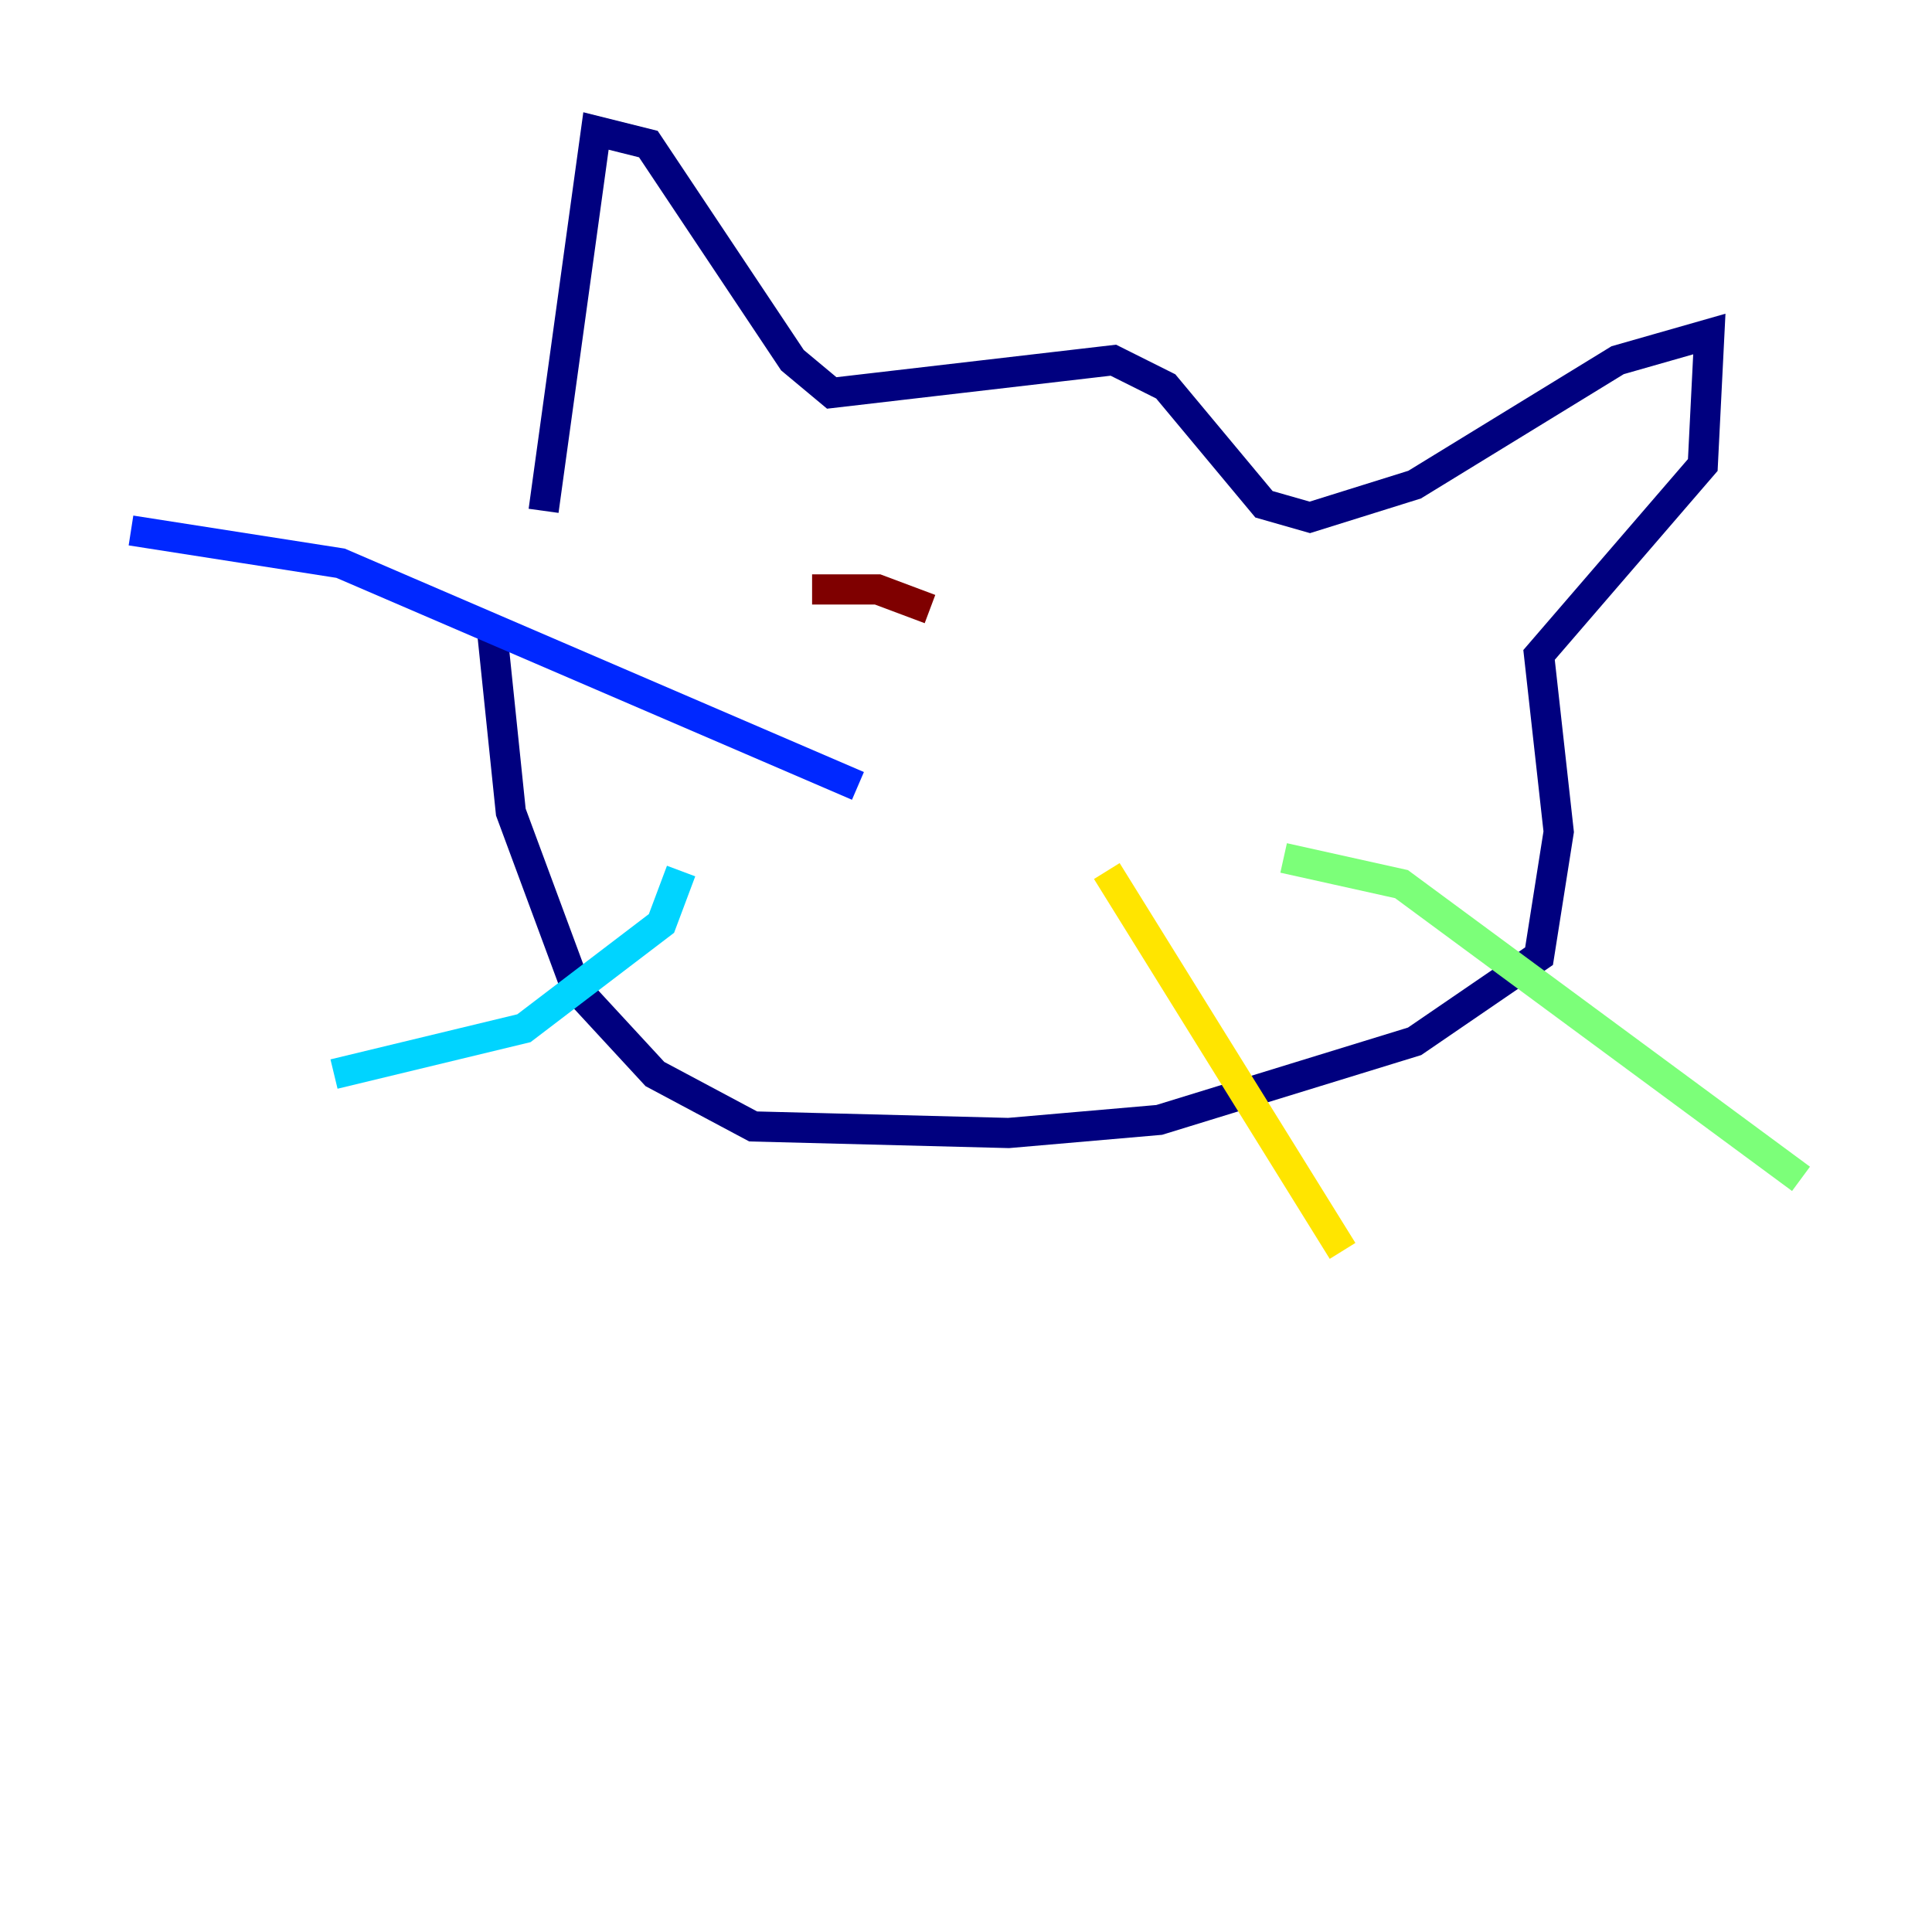 <?xml version="1.0" encoding="utf-8" ?>
<svg baseProfile="tiny" height="128" version="1.2" viewBox="0,0,128,128" width="128" xmlns="http://www.w3.org/2000/svg" xmlns:ev="http://www.w3.org/2001/xml-events" xmlns:xlink="http://www.w3.org/1999/xlink"><defs /><polyline fill="none" points="36.014,33.844 39.485,8.678 42.956,9.546 52.502,23.864 55.105,26.034 73.763,23.864 77.234,25.6 83.742,33.41 86.78,34.278 93.722,32.108 107.173,23.864 113.248,22.129 112.814,30.807 101.966,43.39 103.268,55.105 101.966,63.349 93.722,68.99 76.8,74.197 66.82,75.064 49.898,74.63 43.39,71.159 38.183,65.519 33.844,53.803 32.542,41.22" stroke="#00007f" stroke-width="2" /><polyline fill="none" points="56.841,52.068 22.563,37.315 8.678,35.146" stroke="#0028ff" stroke-width="2" /><polyline fill="none" points="45.125,57.709 43.824,61.18 34.712,68.122 22.129,71.159" stroke="#00d4ff" stroke-width="2" /><polyline fill="none" points="85.044,56.841 92.854,58.576 119.322,78.102" stroke="#7cff79" stroke-width="2" /><polyline fill="none" points="73.329,57.709 88.949,82.875" stroke="#ffe500" stroke-width="2" /><polyline fill="none" points="61.614,42.088 61.614,42.088" stroke="#ff4600" stroke-width="2" /><polyline fill="none" points="61.614,40.352 58.142,39.051 53.803,39.051" stroke="#7f0000" stroke-width="2" /></svg>